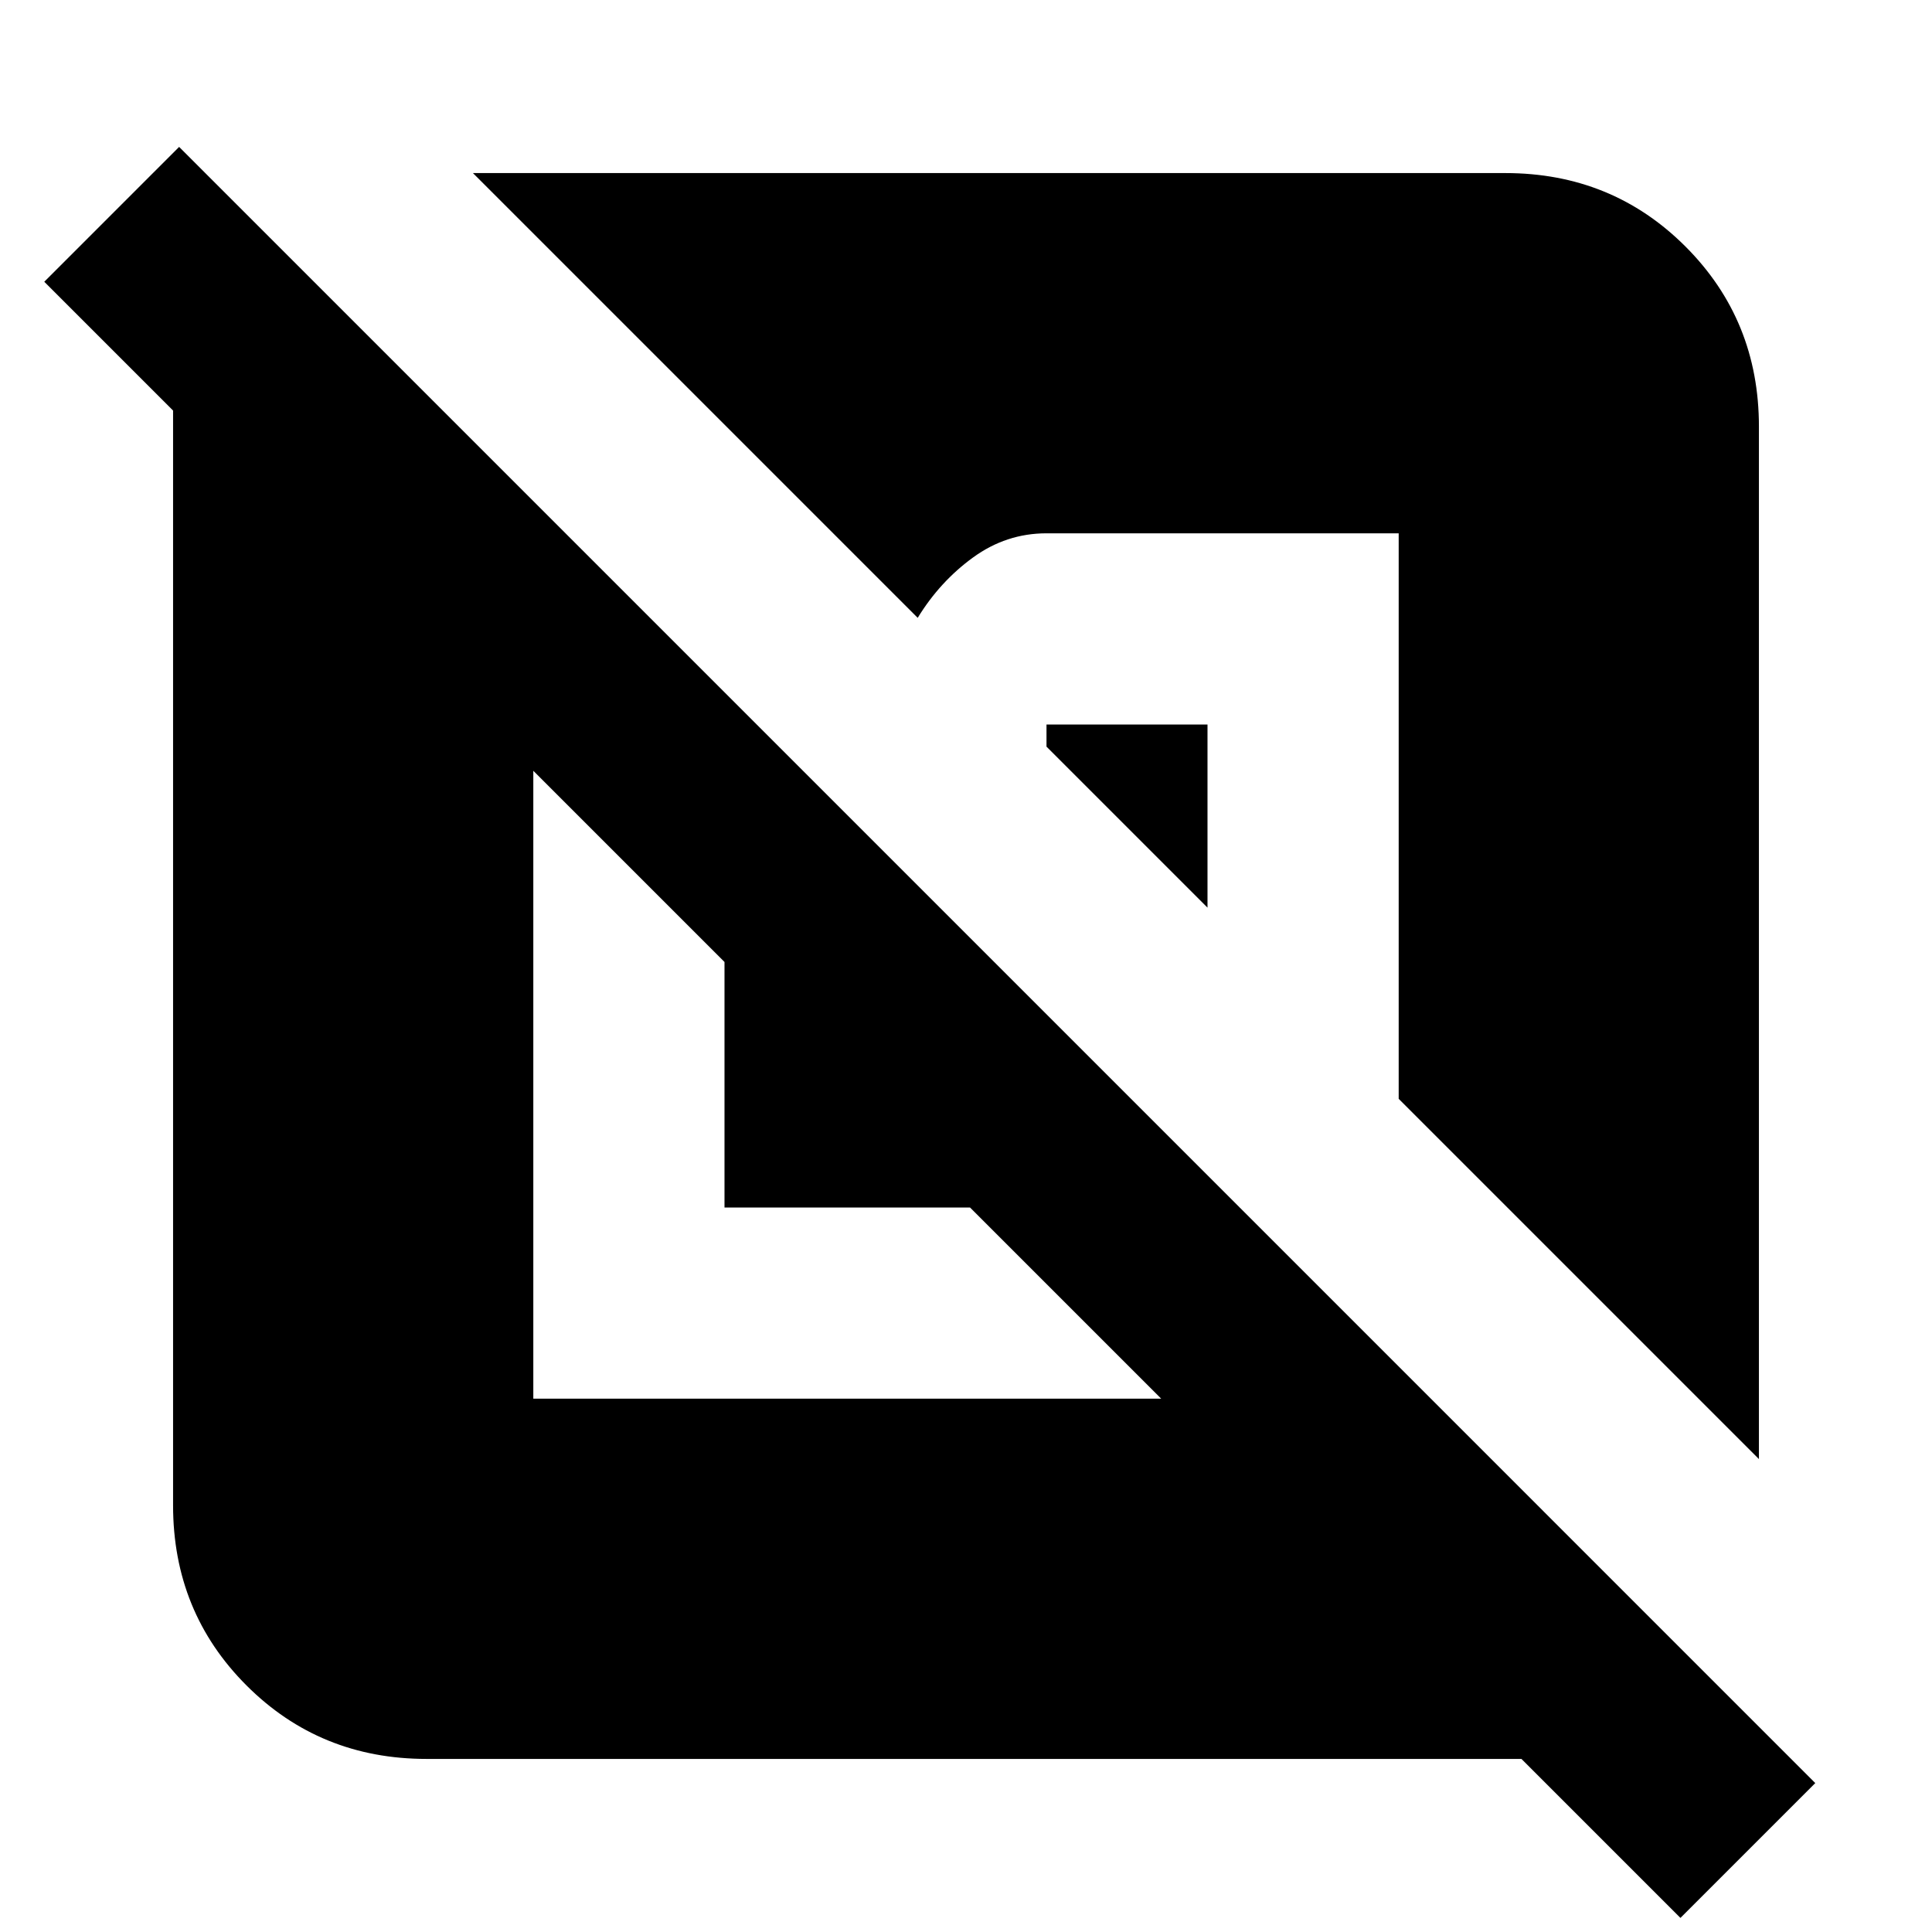 <svg xmlns="http://www.w3.org/2000/svg" height="24" viewBox="0 -960 960 960" width="24"><path d="M212-86q-53 0-89.5-36.5T86-212v-544l-64-64 67-67L902-74 835-7l-79-79H212Zm53-491v312h312l-95-95H360v-122l-95-95Zm335-23v91l-80-80v-11h80Zm274-148v513L695-414v-281H520q-20 0-36.5 12T456-653L235-874h513q53 0 89.5 36.5T874-748Z"/></svg>